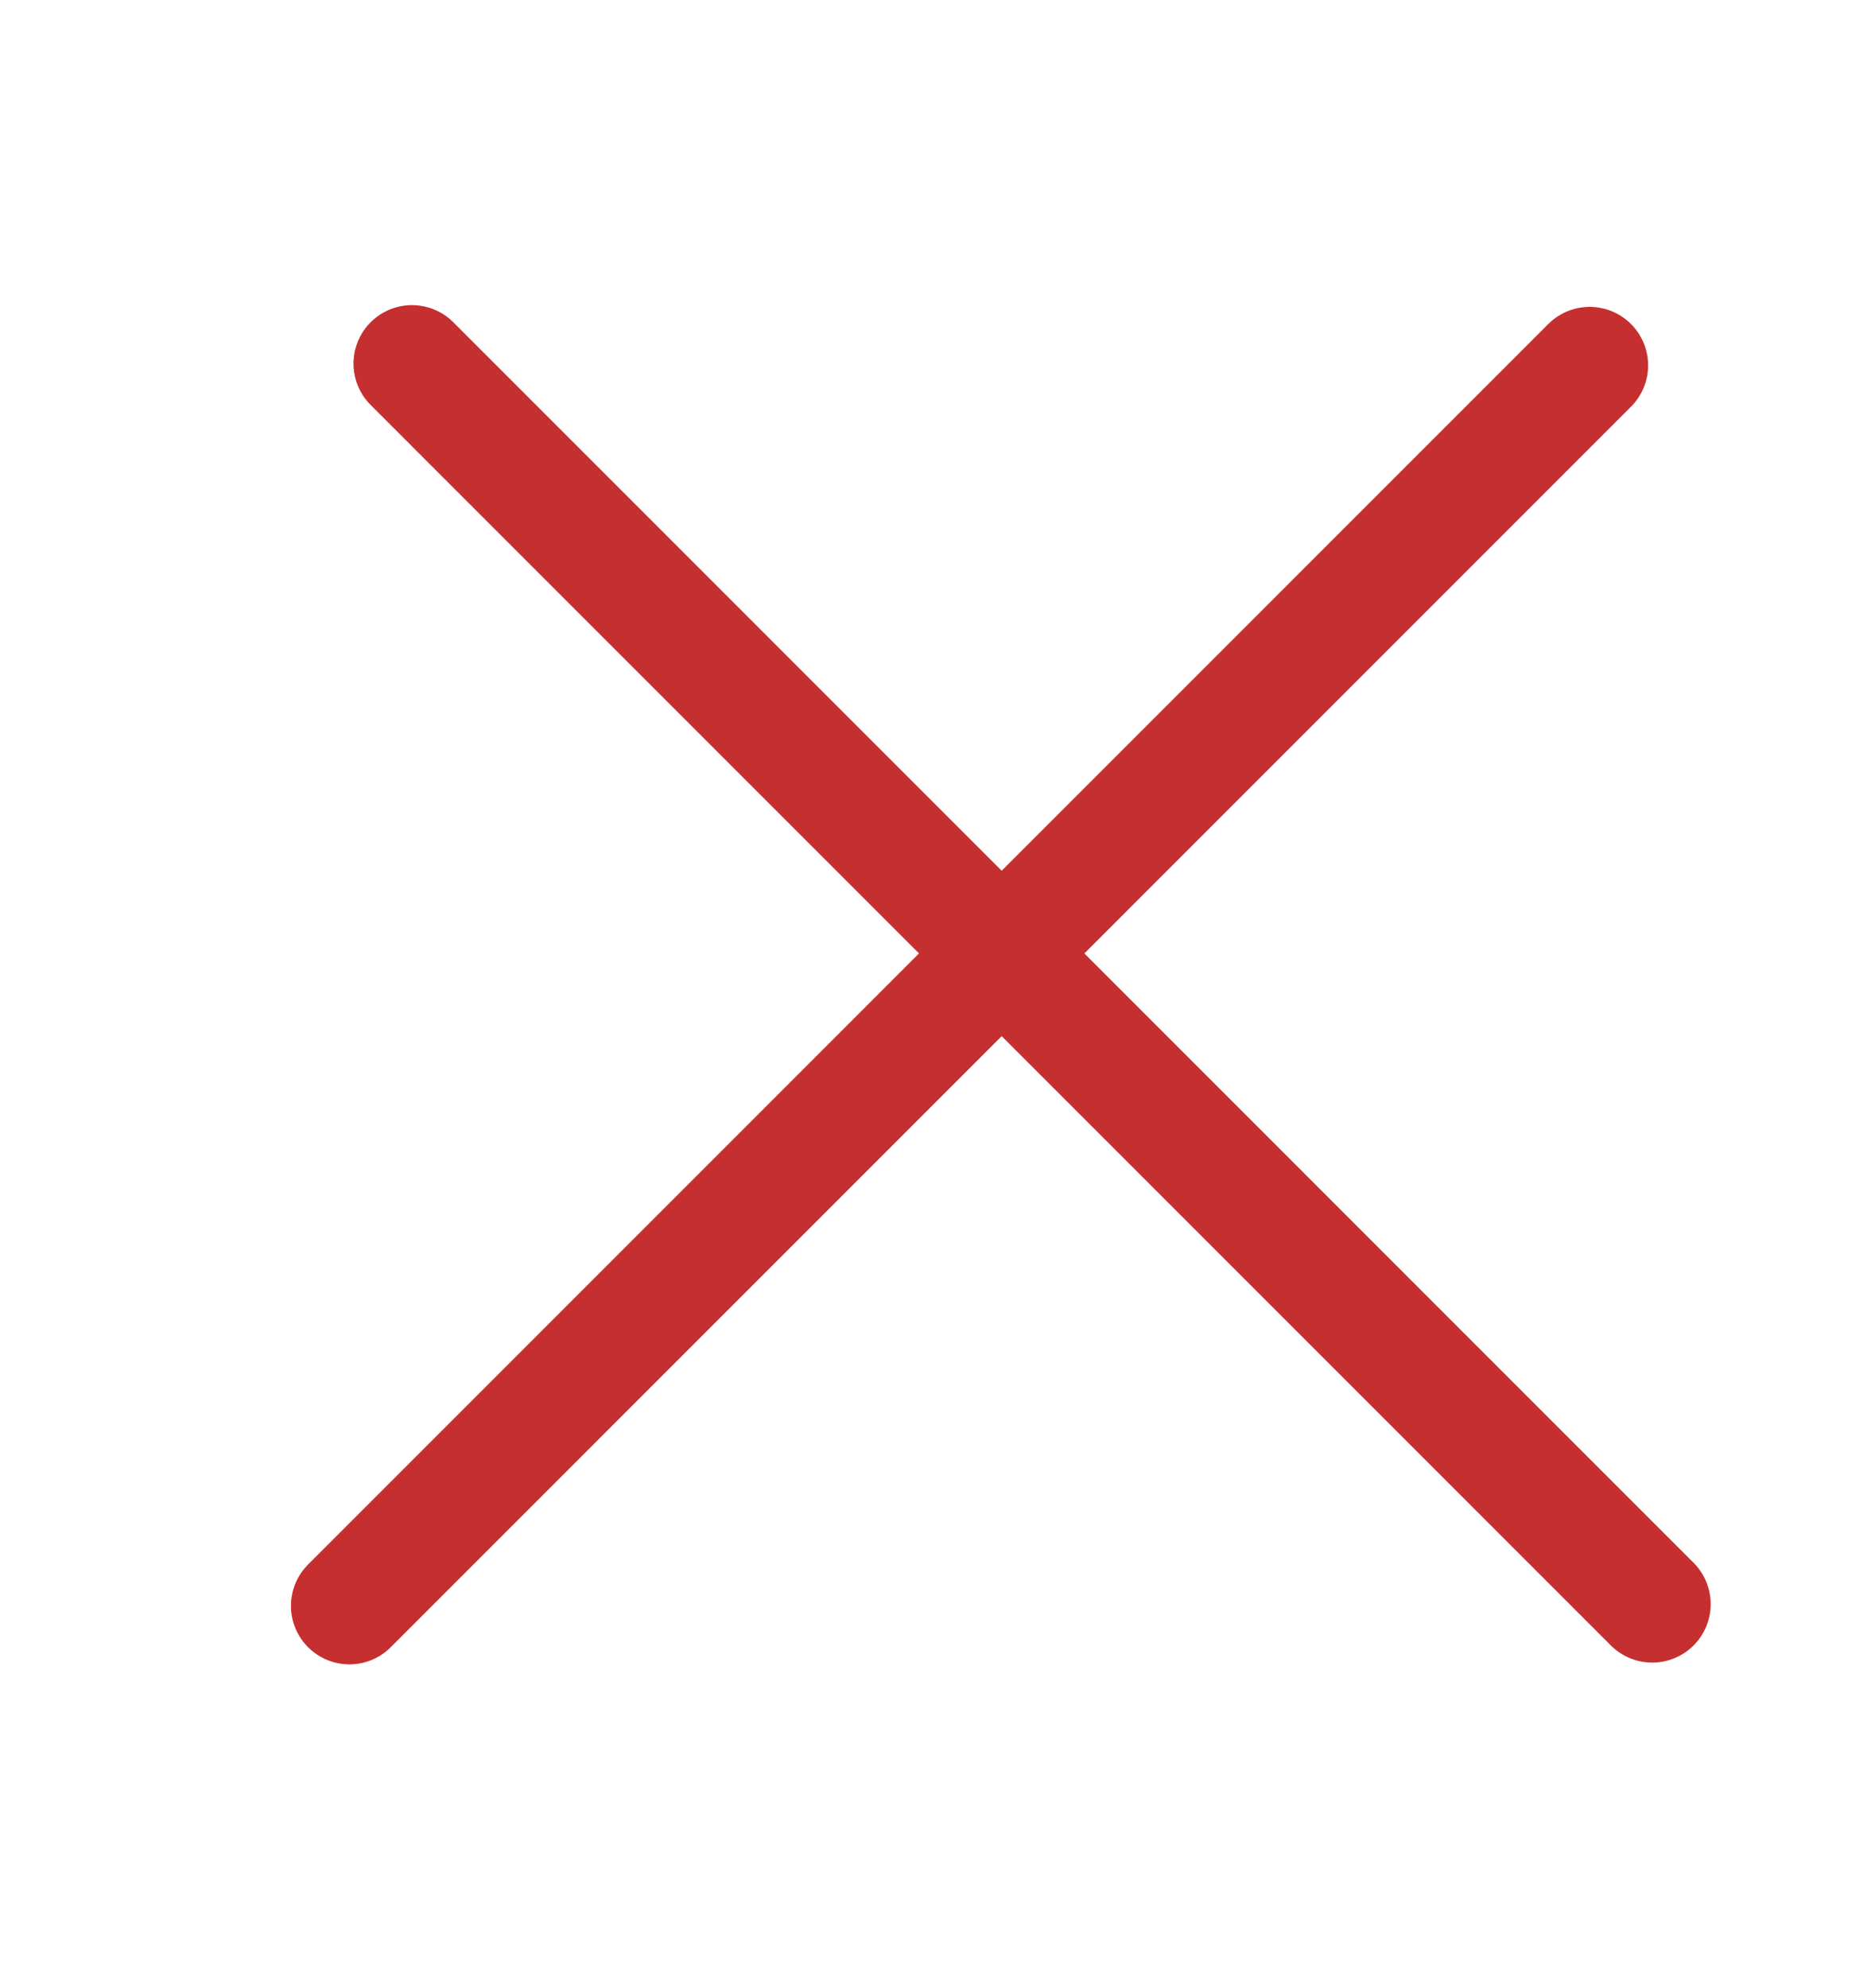 <svg width="16" height="17" viewBox="0 0 16 17" fill="none" xmlns="http://www.w3.org/2000/svg">
<line x1="3.523" y1="3.109" x2="14.129" y2="13.716" stroke="#C62F2F" stroke-linecap="round"/>
<line x1="13.594" y1="3.124" x2="2.988" y2="13.731" stroke="#C62F2F" stroke-linecap="round"/>
</svg>

